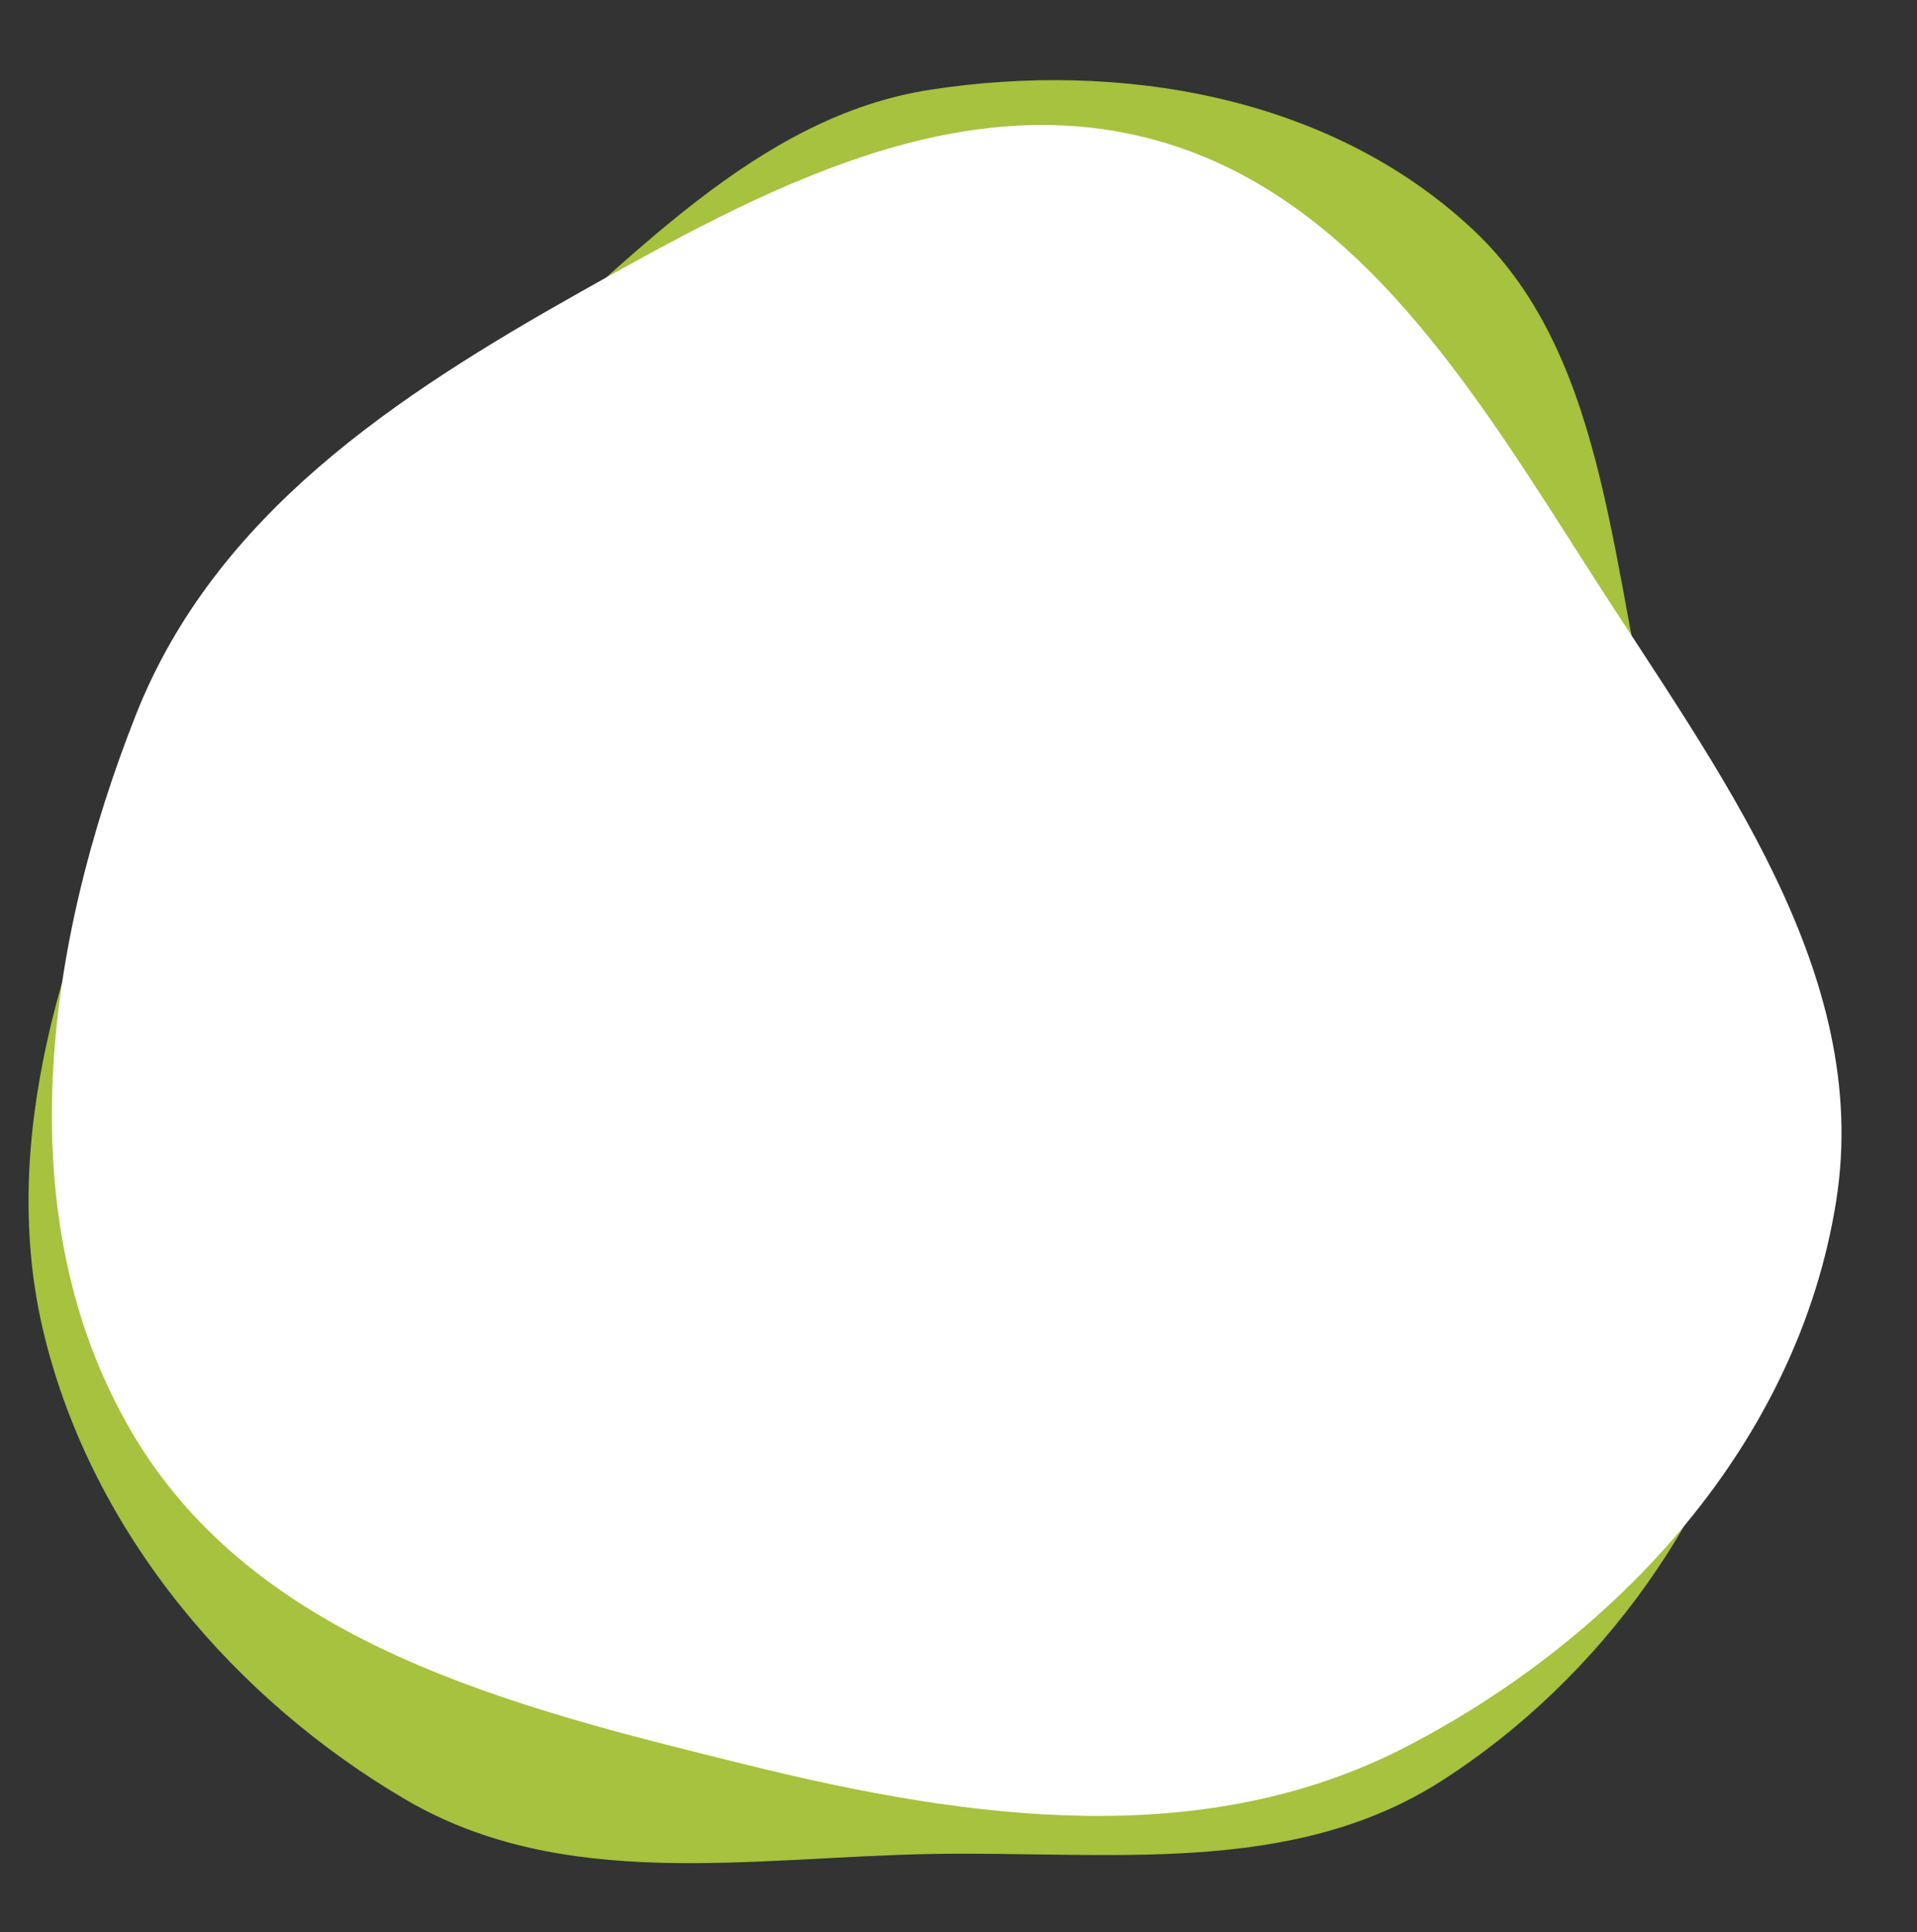<svg width="259" height="261" viewBox="0 0 259 261" fill="none" xmlns="http://www.w3.org/2000/svg">
<rect x="0" y="0" width="259" height="261" fill="#333333" stroke="none"/>
<mask id="mask0_463_2981" style="mask-type:alpha" maskUnits="userSpaceOnUse" x="0" y="0" width="259" height="261">
<rect width="259" height="261" fill="#C4C4C4"/>
</mask>
<g mask="url(#mask0_463_2981)">
<path fill-rule="evenodd" clip-rule="evenodd" d="M125.715 12.116C151.202 8.195 179.598 12.859 198.976 30.987C217.83 48.624 217.525 78.747 224.455 104.486C231.088 129.12 243.987 153.01 238.552 177.978C232.897 203.955 216.234 226.771 194.847 240.504C174.415 253.623 149.546 249.99 125.715 250.431C101.382 250.881 76.172 255.586 54.824 243.095C31.942 229.706 12.606 207.345 5.983 180.373C-0.486 154.032 8.813 126.492 20.209 102.135C30.323 80.514 48.65 66.472 66.324 51.393C84.975 35.48 102.096 15.75 125.715 12.116Z" fill="#A6C23E"/>
<path fill-rule="evenodd" clip-rule="evenodd" d="M156.359 18.994C183.601 26.62 199.521 53.308 215.114 77.658C232.04 104.089 252.959 131.388 248.081 162.223C242.918 194.861 218.65 221.072 190.081 235.898C162.779 250.066 131.305 245.895 101.178 238.458C69.538 230.647 34.567 222.163 17.739 193.353C0.796 164.345 6.164 127.464 18.333 96.619C29.038 69.487 53.526 53.441 78.474 39.41C102.818 25.719 129.209 11.395 156.359 18.994Z" fill="white"/>
</g>
</svg>
